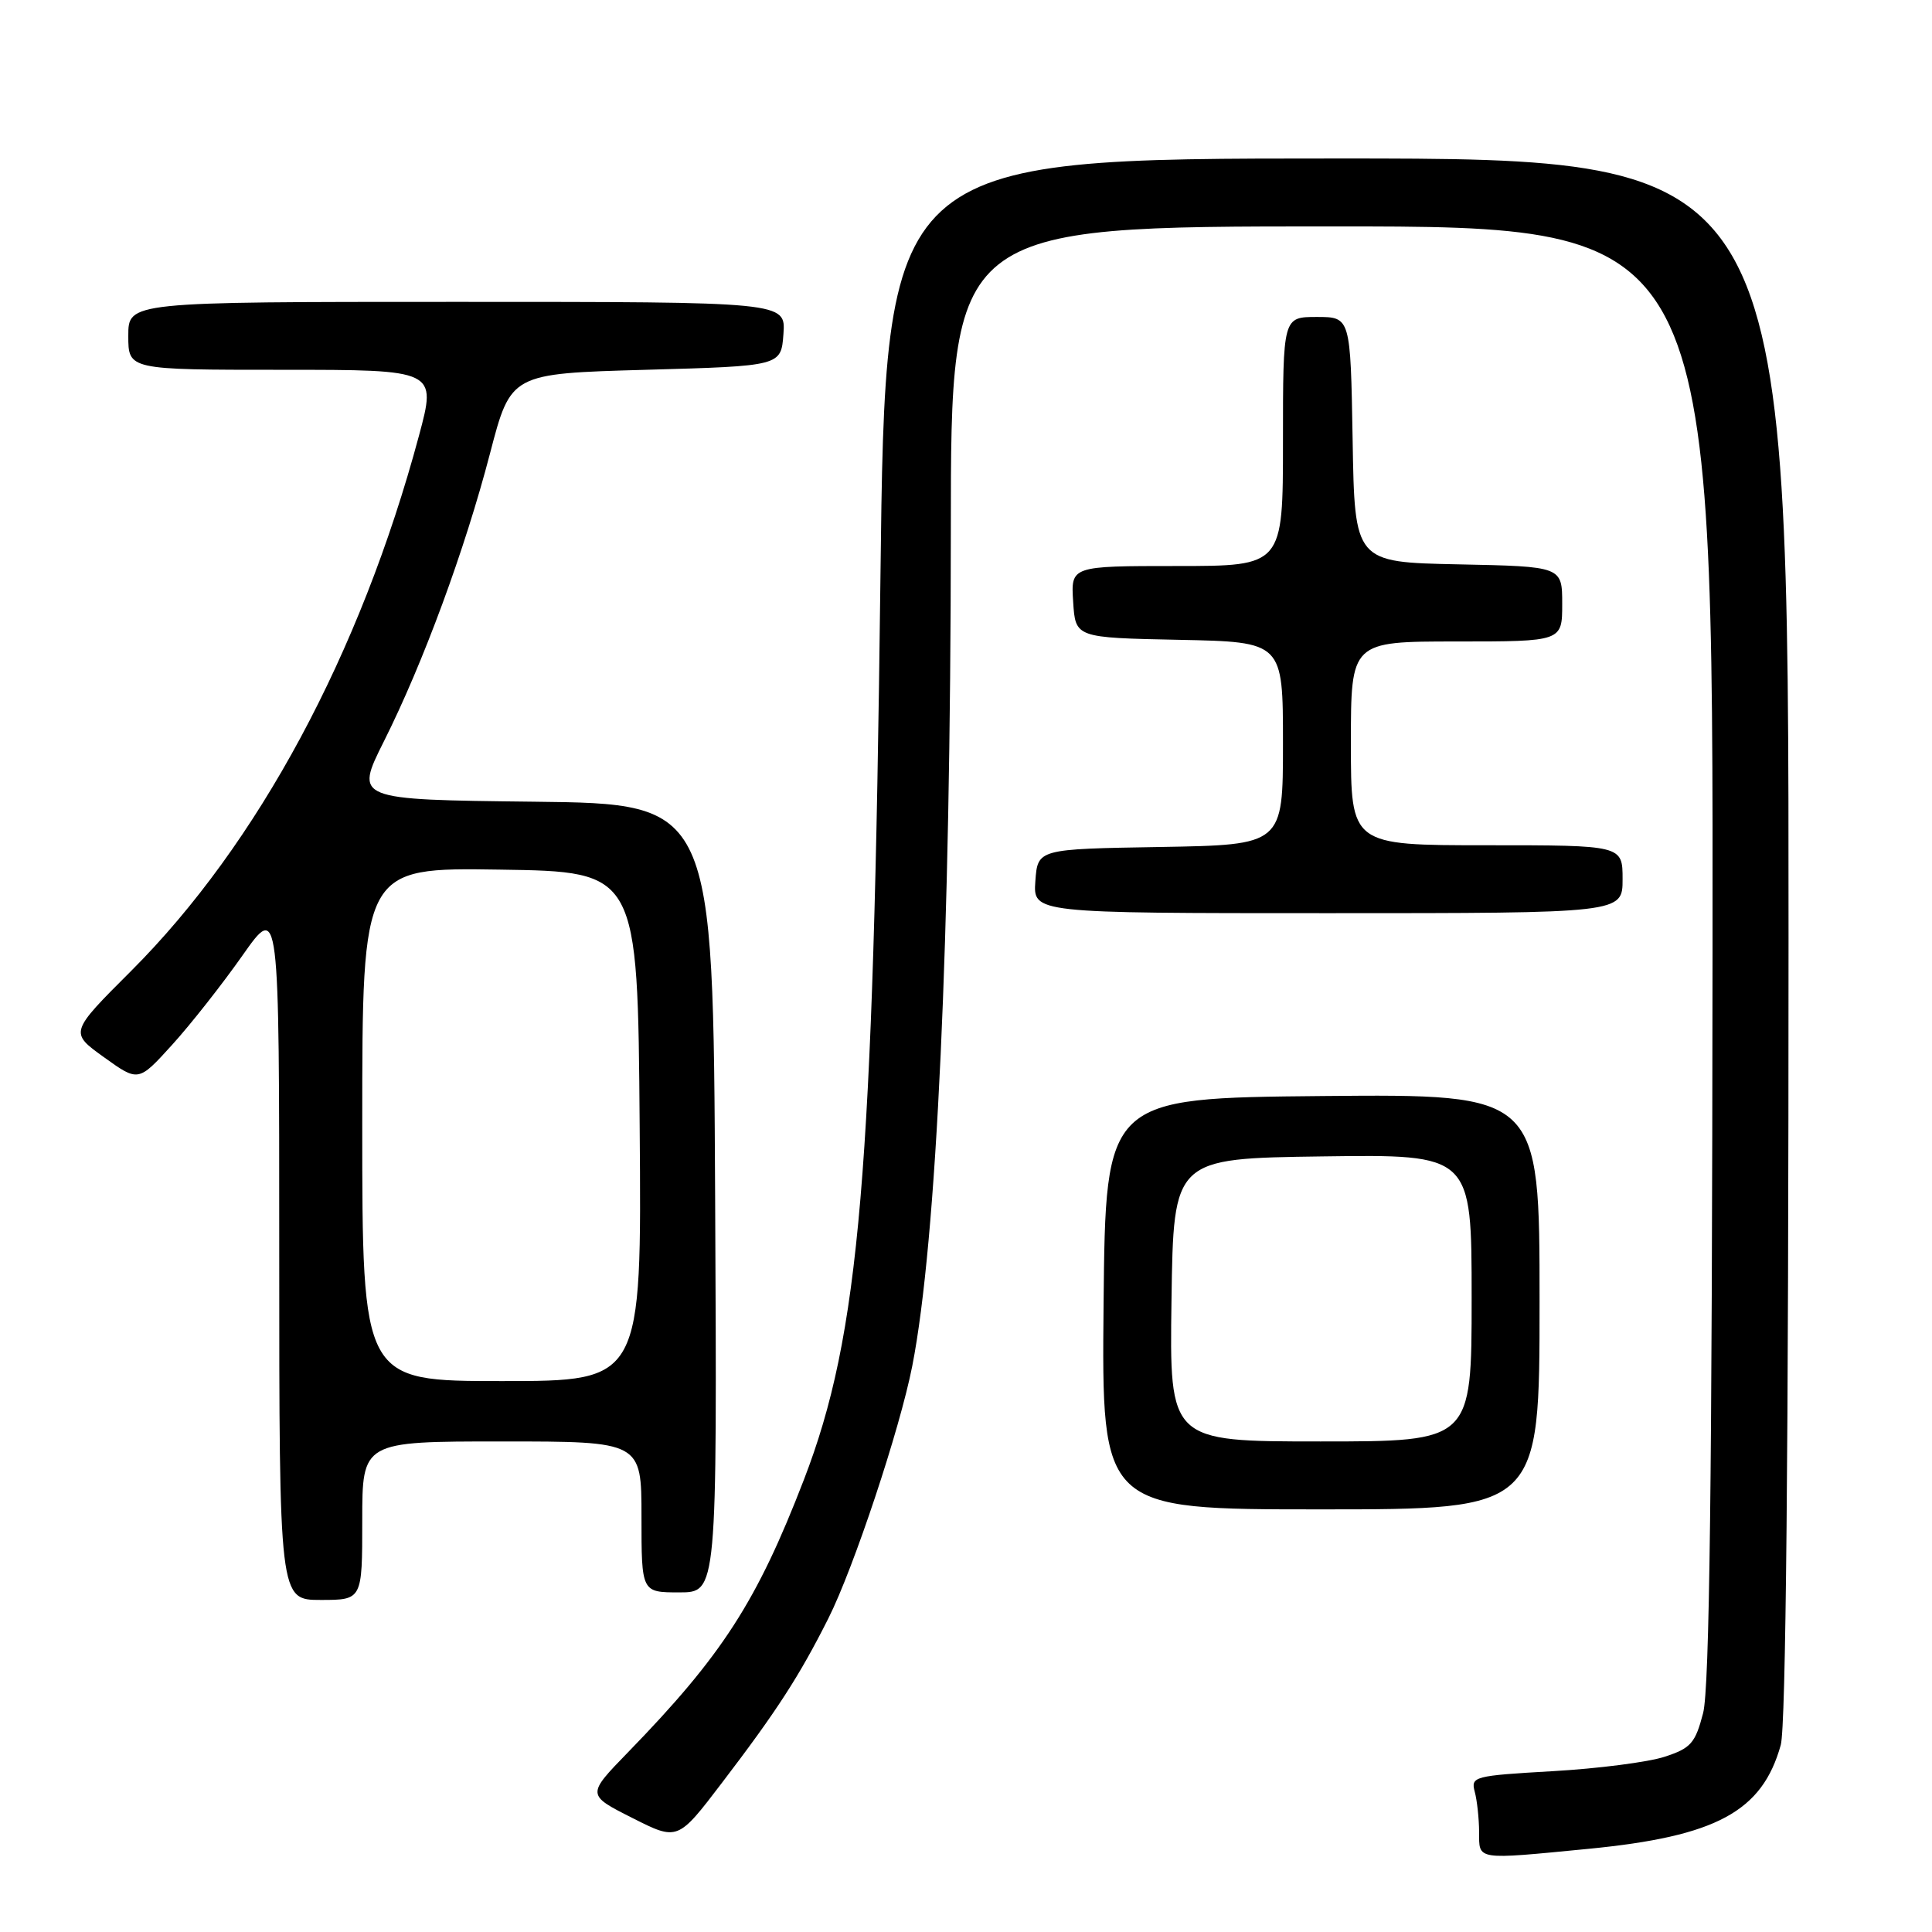 <?xml version="1.0" encoding="UTF-8" standalone="no"?>
<!DOCTYPE svg PUBLIC "-//W3C//DTD SVG 1.1//EN" "http://www.w3.org/Graphics/SVG/1.1/DTD/svg11.dtd" >
<svg xmlns="http://www.w3.org/2000/svg" xmlns:xlink="http://www.w3.org/1999/xlink" version="1.1" viewBox="0 0 256 256">
 <g >
 <path fill="currentColor"
d=" M 210.48 244.98 C 227.42 243.33 233.50 240.05 235.96 231.22 C 236.64 228.77 236.99 192.19 236.99 124.25 C 237.00 21.00 237.00 21.00 177.16 21.00 C 117.32 21.00 117.32 21.00 116.66 76.75 C 115.72 155.67 113.92 176.88 106.52 196.07 C 100.30 212.20 95.70 219.34 83.23 232.17 C 77.73 237.83 77.73 237.83 83.77 240.88 C 89.80 243.93 89.80 243.93 95.68 236.21 C 102.93 226.71 105.93 222.07 109.77 214.43 C 113.12 207.77 119.24 189.36 120.88 181.00 C 124.12 164.49 125.97 124.34 125.99 70.25 C 126.00 30.00 126.00 30.00 176.50 30.00 C 227.00 30.00 227.00 30.00 226.92 126.25 C 226.86 196.25 226.52 223.73 225.67 227.00 C 224.63 230.98 224.05 231.65 220.57 232.78 C 218.41 233.49 211.73 234.35 205.74 234.69 C 195.31 235.29 194.87 235.40 195.41 237.41 C 195.72 238.56 195.98 240.96 195.99 242.75 C 196.00 246.52 195.45 246.44 210.48 244.98 Z  M 48.00 201.50 C 48.00 191.00 48.00 191.00 66.50 191.00 C 85.00 191.00 85.00 191.00 85.00 201.00 C 85.00 211.00 85.00 211.00 90.01 211.00 C 95.02 211.00 95.02 211.00 94.76 158.75 C 94.50 106.50 94.50 106.50 70.75 106.23 C 47.00 105.96 47.00 105.96 50.87 98.23 C 56.07 87.86 61.60 72.86 64.94 60.04 C 67.69 49.50 67.69 49.50 85.59 49.00 C 103.50 48.50 103.50 48.50 103.81 44.25 C 104.11 40.00 104.11 40.00 60.56 40.00 C 17.00 40.00 17.00 40.00 17.00 44.50 C 17.00 49.00 17.00 49.00 37.43 49.00 C 57.86 49.00 57.86 49.00 55.51 57.75 C 47.76 86.59 34.18 111.85 17.39 128.64 C 9.21 136.81 9.21 136.81 13.78 140.09 C 18.34 143.37 18.34 143.37 22.82 138.43 C 25.28 135.72 29.47 130.39 32.14 126.59 C 37.00 119.69 37.00 119.69 37.00 165.84 C 37.00 212.00 37.00 212.00 42.50 212.00 C 48.00 212.00 48.00 212.00 48.00 201.50 Z  M 204.00 172.48 C 204.00 144.97 204.00 144.97 175.25 145.23 C 146.50 145.50 146.50 145.50 146.23 172.75 C 145.97 200.00 145.97 200.00 174.98 200.00 C 204.00 200.00 204.00 200.00 204.00 172.48 Z  M 215.00 116.50 C 215.00 112.00 215.00 112.00 197.00 112.00 C 179.00 112.00 179.00 112.00 179.00 98.50 C 179.00 85.00 179.00 85.00 193.00 85.00 C 207.00 85.00 207.00 85.00 207.00 80.03 C 207.00 75.06 207.00 75.06 193.25 74.78 C 179.50 74.50 179.50 74.50 179.23 58.25 C 178.95 42.00 178.95 42.00 174.48 42.00 C 170.00 42.00 170.00 42.00 170.00 58.50 C 170.00 75.00 170.00 75.00 155.95 75.00 C 141.89 75.00 141.89 75.00 142.20 79.75 C 142.50 84.50 142.50 84.50 156.25 84.78 C 170.00 85.06 170.00 85.06 170.00 98.50 C 170.00 111.95 170.00 111.95 153.75 112.23 C 137.50 112.50 137.50 112.50 137.19 116.75 C 136.89 121.00 136.89 121.00 175.94 121.00 C 215.00 121.00 215.00 121.00 215.00 116.50 Z  M 48.00 148.98 C 48.00 114.95 48.00 114.95 66.25 115.23 C 84.50 115.50 84.50 115.50 84.76 149.25 C 85.03 183.00 85.03 183.00 66.51 183.00 C 48.00 183.00 48.00 183.00 48.00 148.98 Z  M 155.23 172.25 C 155.50 153.50 155.50 153.50 175.25 153.23 C 195.00 152.96 195.00 152.96 195.00 171.98 C 195.00 191.00 195.00 191.00 174.98 191.00 C 154.96 191.00 154.96 191.00 155.23 172.25 Z "/>
</g>
</svg>